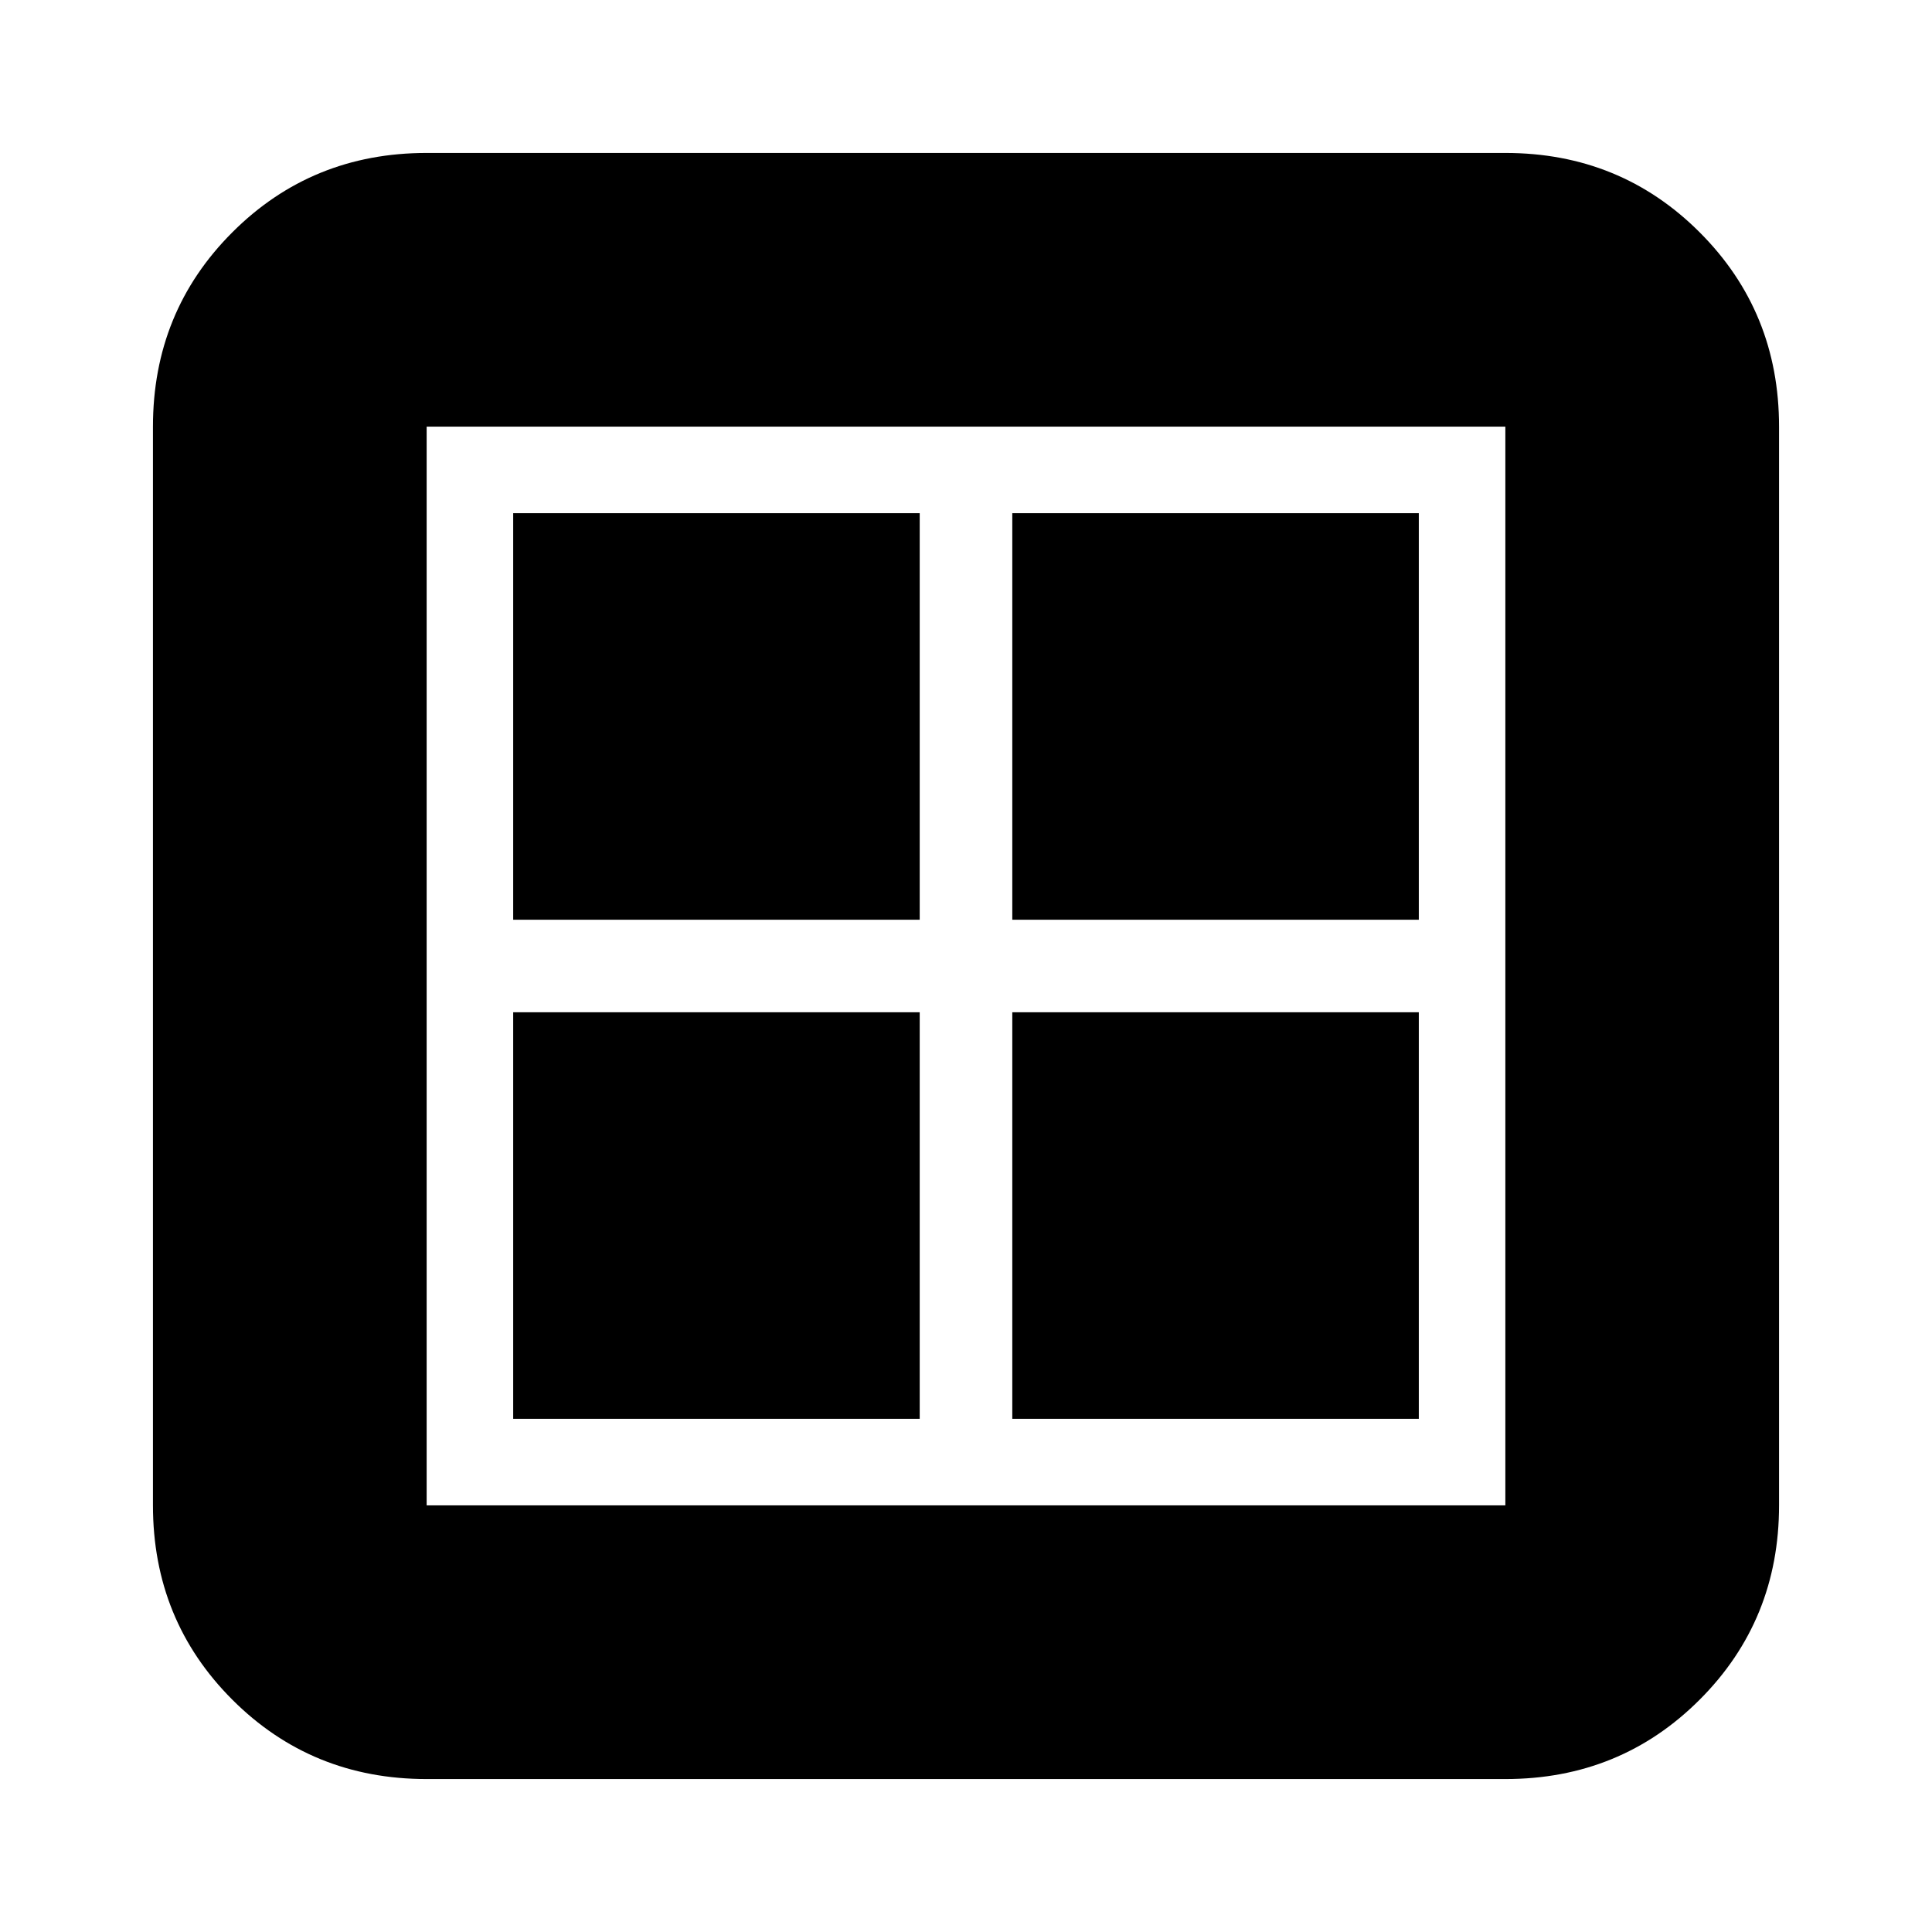 <svg xmlns="http://www.w3.org/2000/svg" height="24" viewBox="0 -960 960 960" width="24"><path d="M255-503v-202h202v202H255Zm0 248v-202h202v202H255Zm248-248v-202h202v202H503Zm0 248v-202h202v202H503ZM212-76q-57.12 0-96.56-39.44Q76-154.88 76-212v-536q0-57.13 39.44-96.56Q154.88-884 212-884h536q57.13 0 96.56 39.44Q884-805.13 884-748v536q0 57.12-39.44 96.56Q805.13-76 748-76H212Zm0-136h536v-536H212v536Z"/></svg>